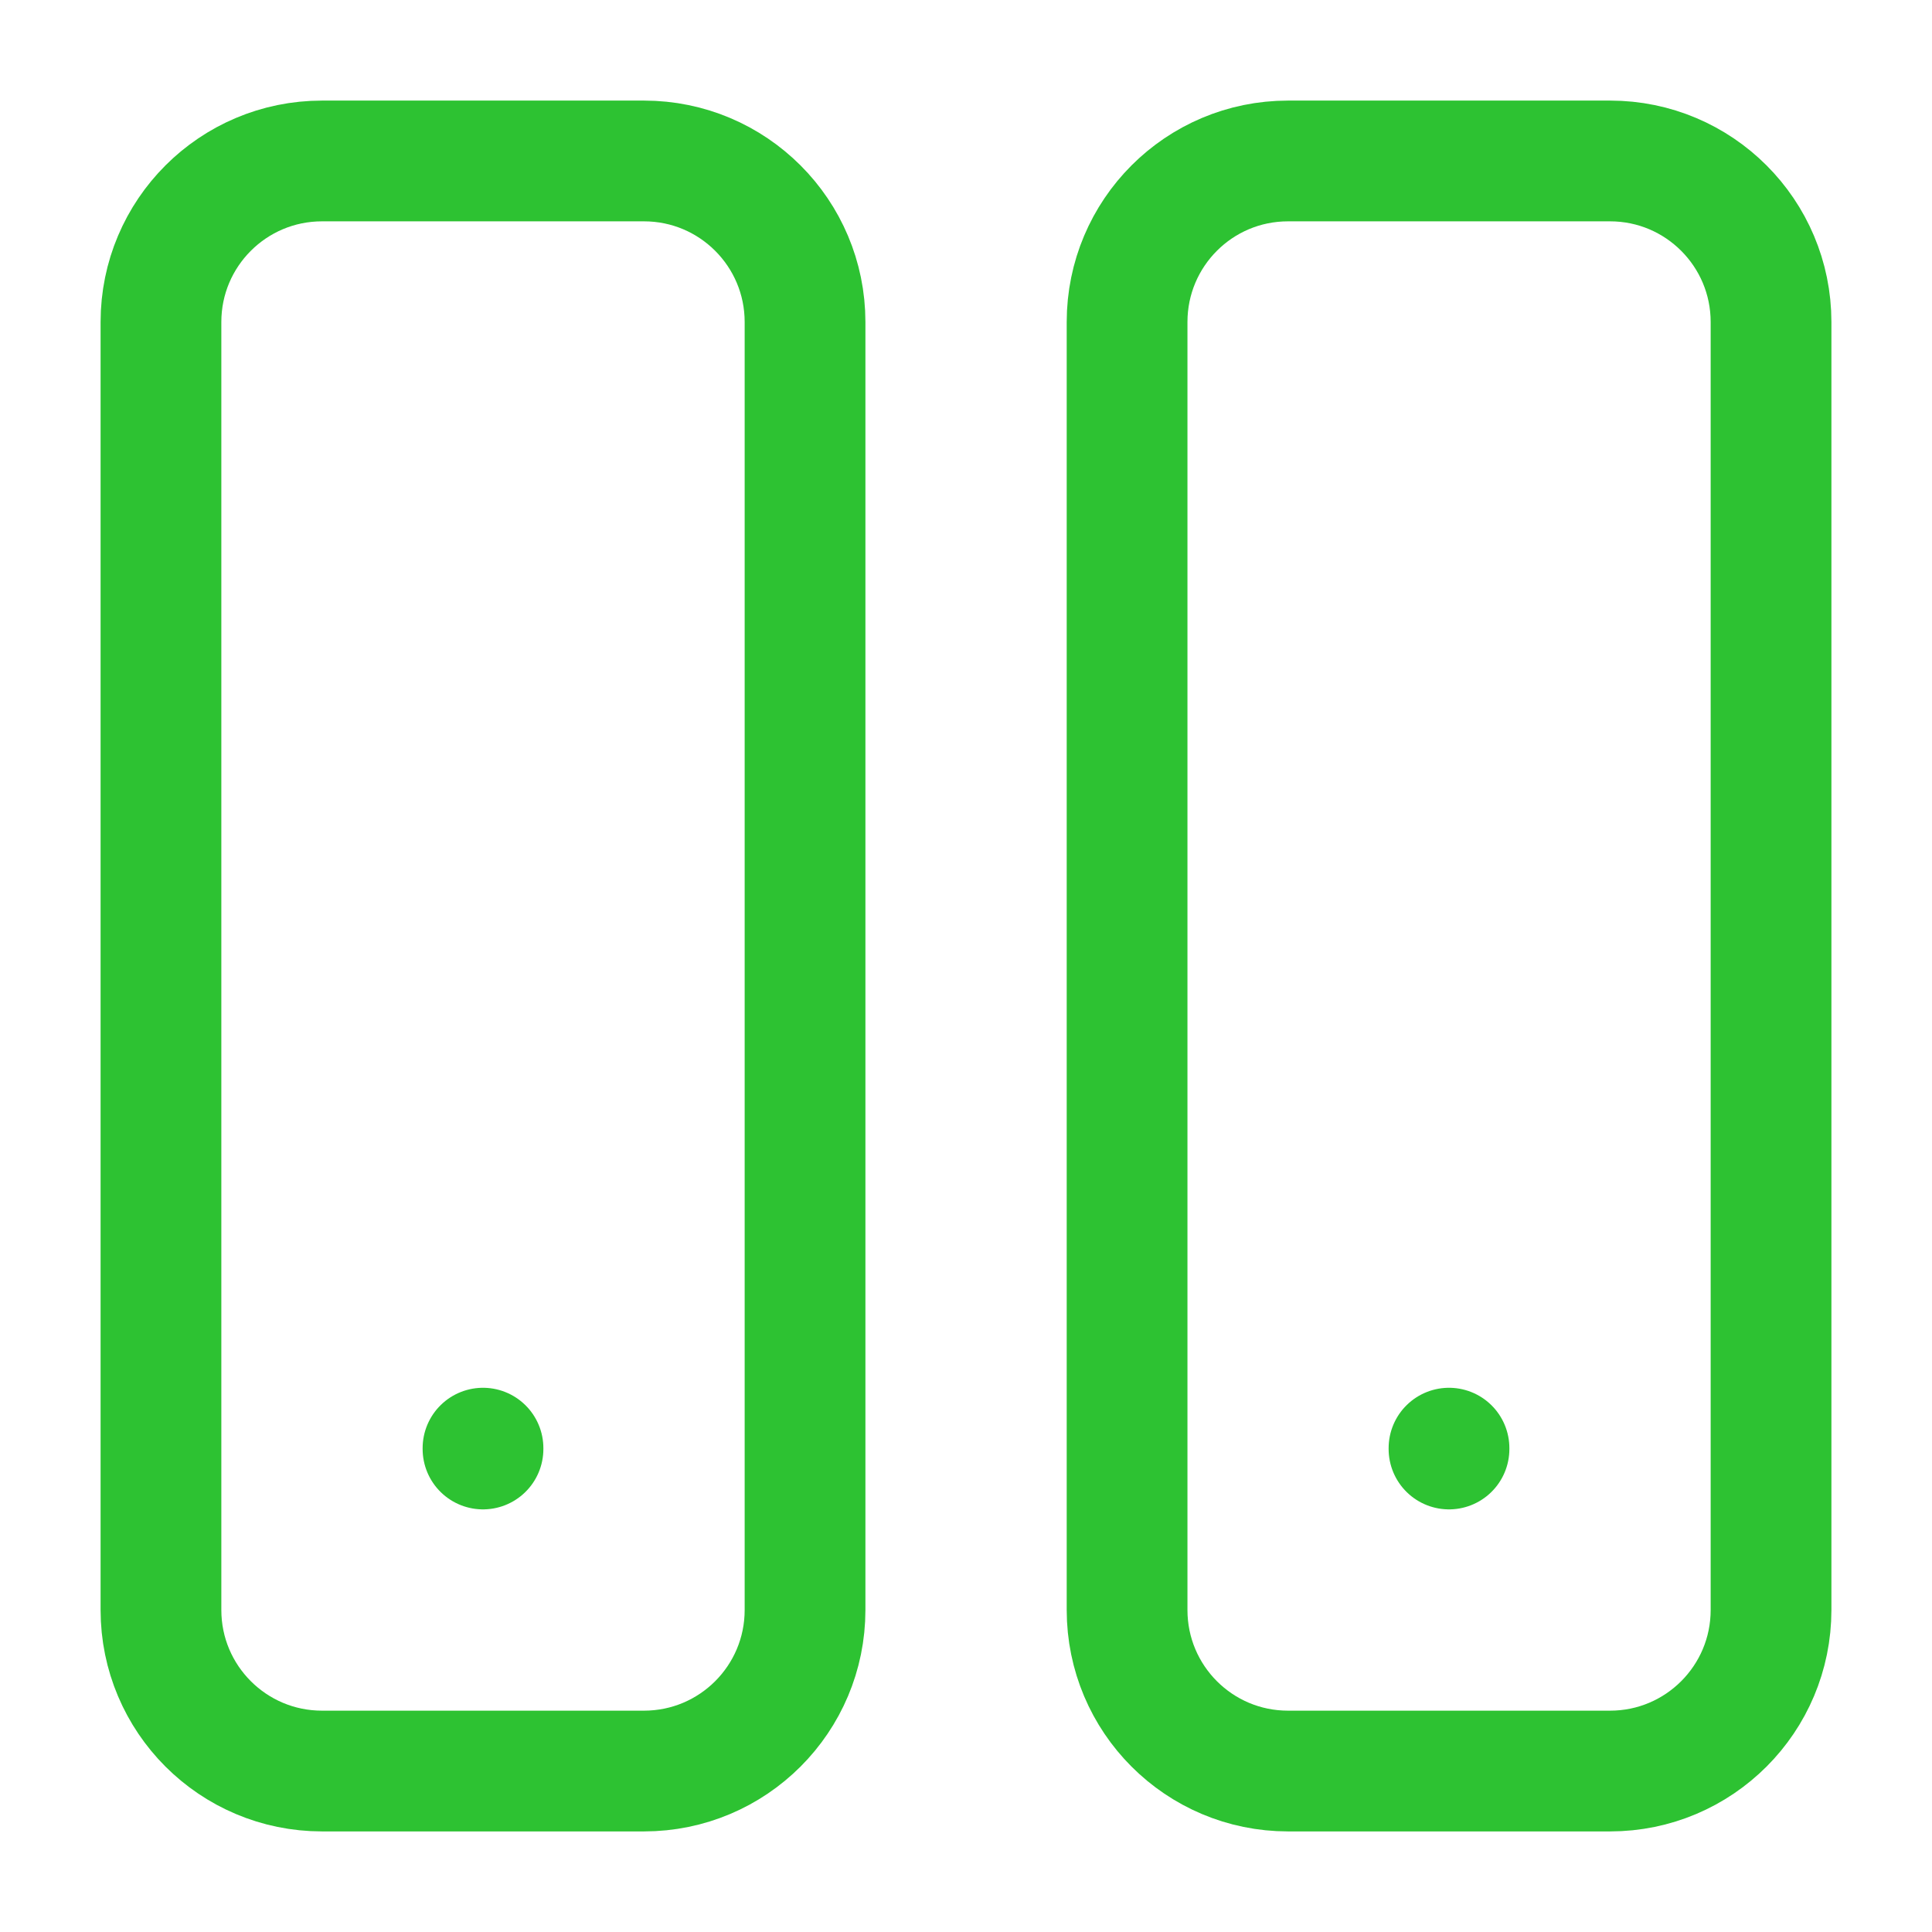 <svg width="16" height="16" viewBox="0 0 16 16" fill="none" xmlns="http://www.w3.org/2000/svg">
<path d="M1.333 2.667L1.333 13.333C1.333 14.07 1.93 14.667 2.667 14.667H5.333C6.07 14.667 6.667 14.07 6.667 13.333L6.667 2.667C6.667 1.93 6.07 1.333 5.333 1.333H2.667C1.93 1.333 1.333 1.93 1.333 2.667Z" stroke="#2DC232" stroke-linecap="round" stroke-linejoin="round"/>
<path d="M9.334 2.667V13.333C9.334 14.07 9.93 14.667 10.667 14.667H13.334C14.07 14.667 14.667 14.07 14.667 13.333V2.667C14.667 1.93 14.07 1.333 13.334 1.333H10.667C9.93 1.333 9.334 1.93 9.334 2.667Z" stroke="#2DC232" stroke-linecap="round" stroke-linejoin="round"/>
<path d="M4 12V11.993" stroke="#2DC232" stroke-linecap="round" stroke-linejoin="round"/>
<path d="M12 12V11.993" stroke="#2DC232" stroke-linecap="round" stroke-linejoin="round"/>
</svg>
